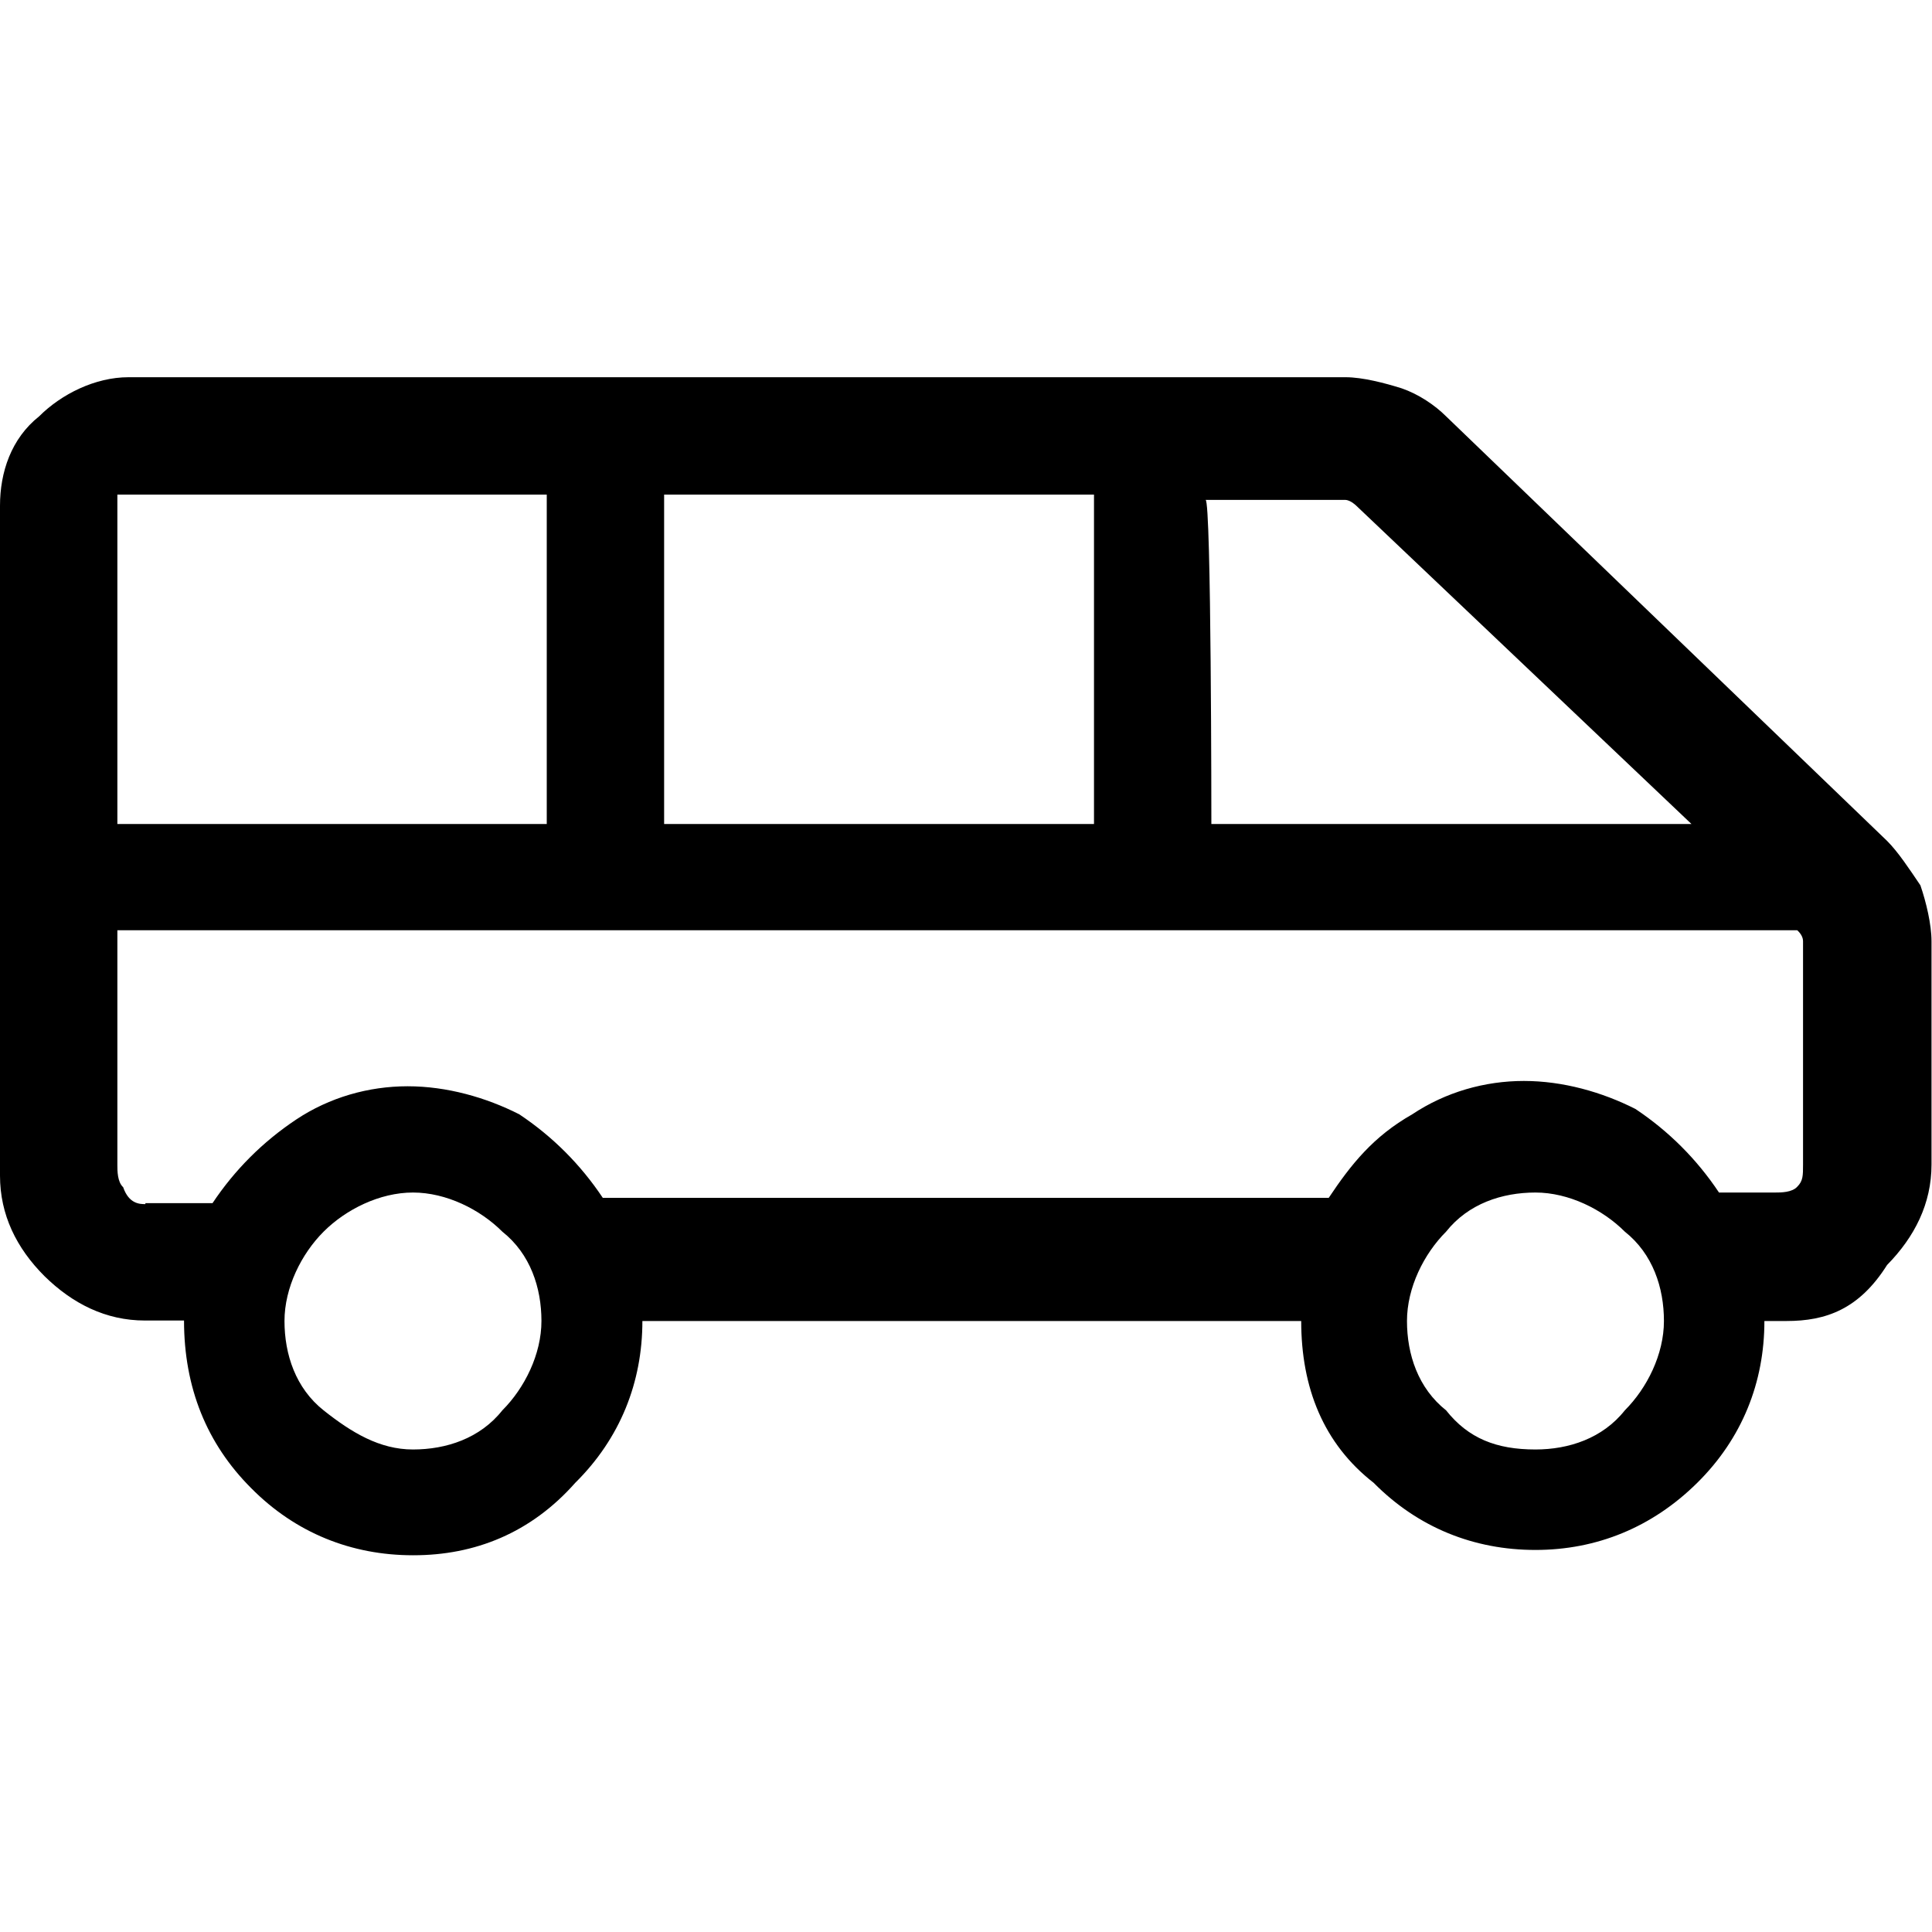 <?xml version="1.0" encoding="UTF-8"?><svg id="Layer_1" xmlns="http://www.w3.org/2000/svg" viewBox="0 0 40 40"><defs><style>.cls-1{fill:none;}</style></defs><rect class="cls-1" x="0" width="40" height="40"/><path d="m8.55,32.2c-1.27,0-2.43-.46-3.35-1.39-.92-.92-1.39-2.08-1.39-3.47h-.81c-.81,0-1.5-.35-2.08-.92-.58-.58-.92-1.27-.92-2.08v-13.87c0-.69.23-1.39.81-1.85.46-.46,1.16-.81,1.85-.81h25.2c.35,0,.81.12,1.16.23.35.12.69.35.92.58l9.13,8.79c.23.23.46.58.69.92.12.35.23.81.23,1.16v4.62c0,.81-.35,1.5-.92,2.08-.58.92-1.27,1.16-2.08,1.16h-.46c0,1.27-.46,2.43-1.39,3.35s-2.08,1.39-3.35,1.39-2.43-.46-3.35-1.39c-1.04-.81-1.5-1.97-1.5-3.35h-13.64c0,1.27-.46,2.43-1.39,3.35-.92,1.04-2.08,1.5-3.35,1.5Zm16.53-15.14h9.94l-6.94-6.59s-.12-.12-.23-.12h-2.89c.12,0,.12,6.71.12,6.71Zm-11.33,0h8.9v-6.82h-8.9c0,.12,0,6.82,0,6.82Zm-11.33,0h8.9v-6.82H2.43v6.82Zm6.13,12.95c.69,0,1.39-.23,1.85-.81.46-.46.81-1.16.81-1.85s-.23-1.39-.81-1.85c-.46-.46-1.16-.81-1.85-.81s-1.39.35-1.85.81-.81,1.16-.81,1.85.23,1.39.81,1.85,1.16.81,1.85.81Zm23.24,0c.69,0,1.39-.23,1.85-.81.46-.46.81-1.16.81-1.85s-.23-1.39-.81-1.85c-.46-.46-1.16-.81-1.85-.81s-1.39.23-1.85.81c-.46.46-.81,1.16-.81,1.85s.23,1.39.81,1.85c.46.58,1.04.81,1.85.81ZM3.01,24.91h1.39c.46-.69,1.04-1.27,1.73-1.73.69-.46,1.5-.69,2.31-.69s1.62.23,2.31.58c.69.46,1.27,1.04,1.73,1.73h15.03c.46-.69.92-1.27,1.73-1.73.69-.46,1.5-.69,2.31-.69s1.62.23,2.31.58c.69.46,1.27,1.04,1.73,1.73h1.16c.12,0,.35,0,.46-.12.12-.12.12-.23.12-.46v-4.62q0-.12-.12-.23H2.43v4.86c0,.12,0,.35.12.46.12.35.35.35.46.35Zm0-5.43h-.58,35.14H3.01Z"/></svg>